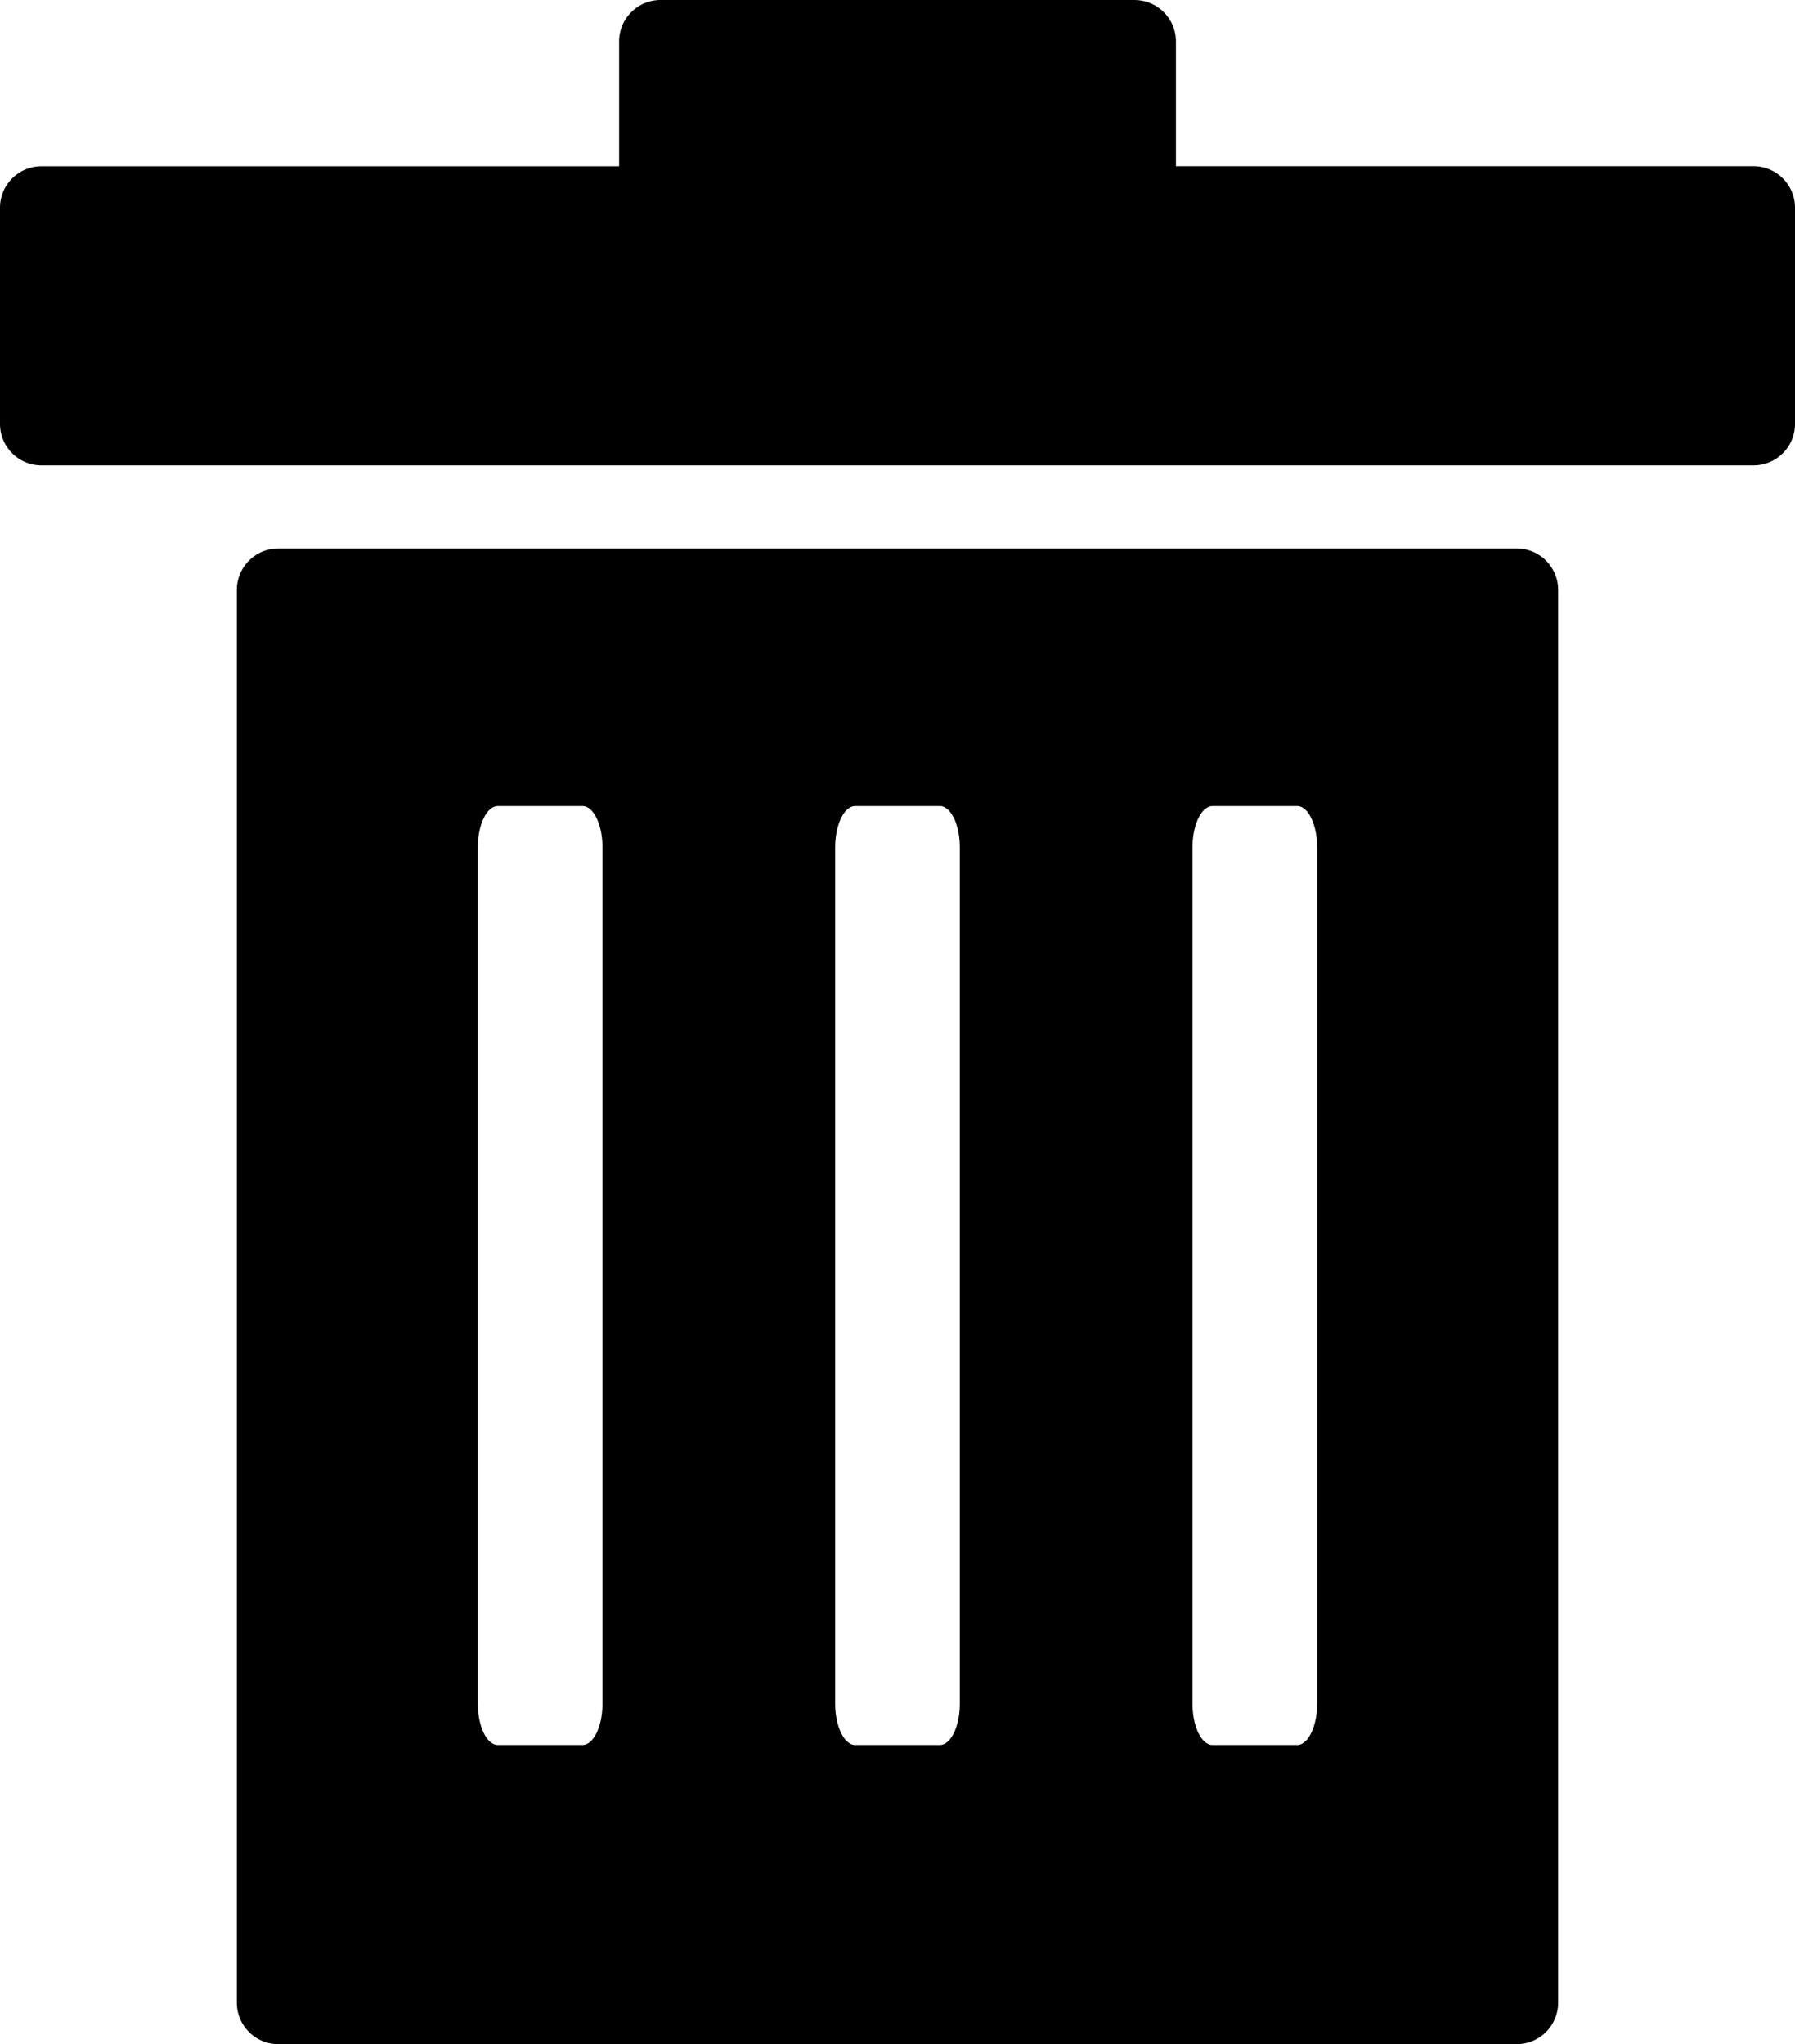 <svg xmlns="http://www.w3.org/2000/svg" width="175.61" height="200" viewBox="0 0 175.61 200"><path d="M79.59,262.733a4.056,4.056,0,0,0-4.065,4.065v12.2H19.02a4.056,4.056,0,0,0-4.065,4.065V304.2a4.056,4.056,0,0,0,4.065,4.065H186.5a4.056,4.056,0,0,0,4.065-4.065V283.058a4.056,4.056,0,0,0-4.065-4.065H130V266.8a4.056,4.056,0,0,0-4.065-4.065Zm-37.4,53.659a4.056,4.056,0,0,0-4.065,4.065V458.668a4.056,4.056,0,0,0,4.065,4.065H163.329a4.056,4.056,0,0,0,4.065-4.065V320.456a4.056,4.056,0,0,0-4.065-4.065Zm21.48,25.2h8.26c1.09,0,1.967,1.813,1.967,4.065V429.4c0,2.252-.878,4.065-1.967,4.065h-8.26c-1.09,0-1.967-1.813-1.967-4.065V345.66C61.7,343.408,62.581,341.595,63.671,341.595Zm34.959,0h8.26c1.09,0,1.967,1.813,1.967,4.065V429.4c0,2.252-.878,4.065-1.967,4.065H98.63c-1.09,0-1.967-1.813-1.967-4.065V345.66C96.663,343.408,97.54,341.595,98.63,341.595Zm34.959,0h8.26c1.09,0,1.967,1.813,1.967,4.065V429.4c0,2.252-.878,4.065-1.967,4.065h-8.26c-1.09,0-1.967-1.813-1.967-4.065V345.66C131.622,343.408,132.5,341.595,133.589,341.595Z" transform="translate(-14.955 -262.733)"/></svg>